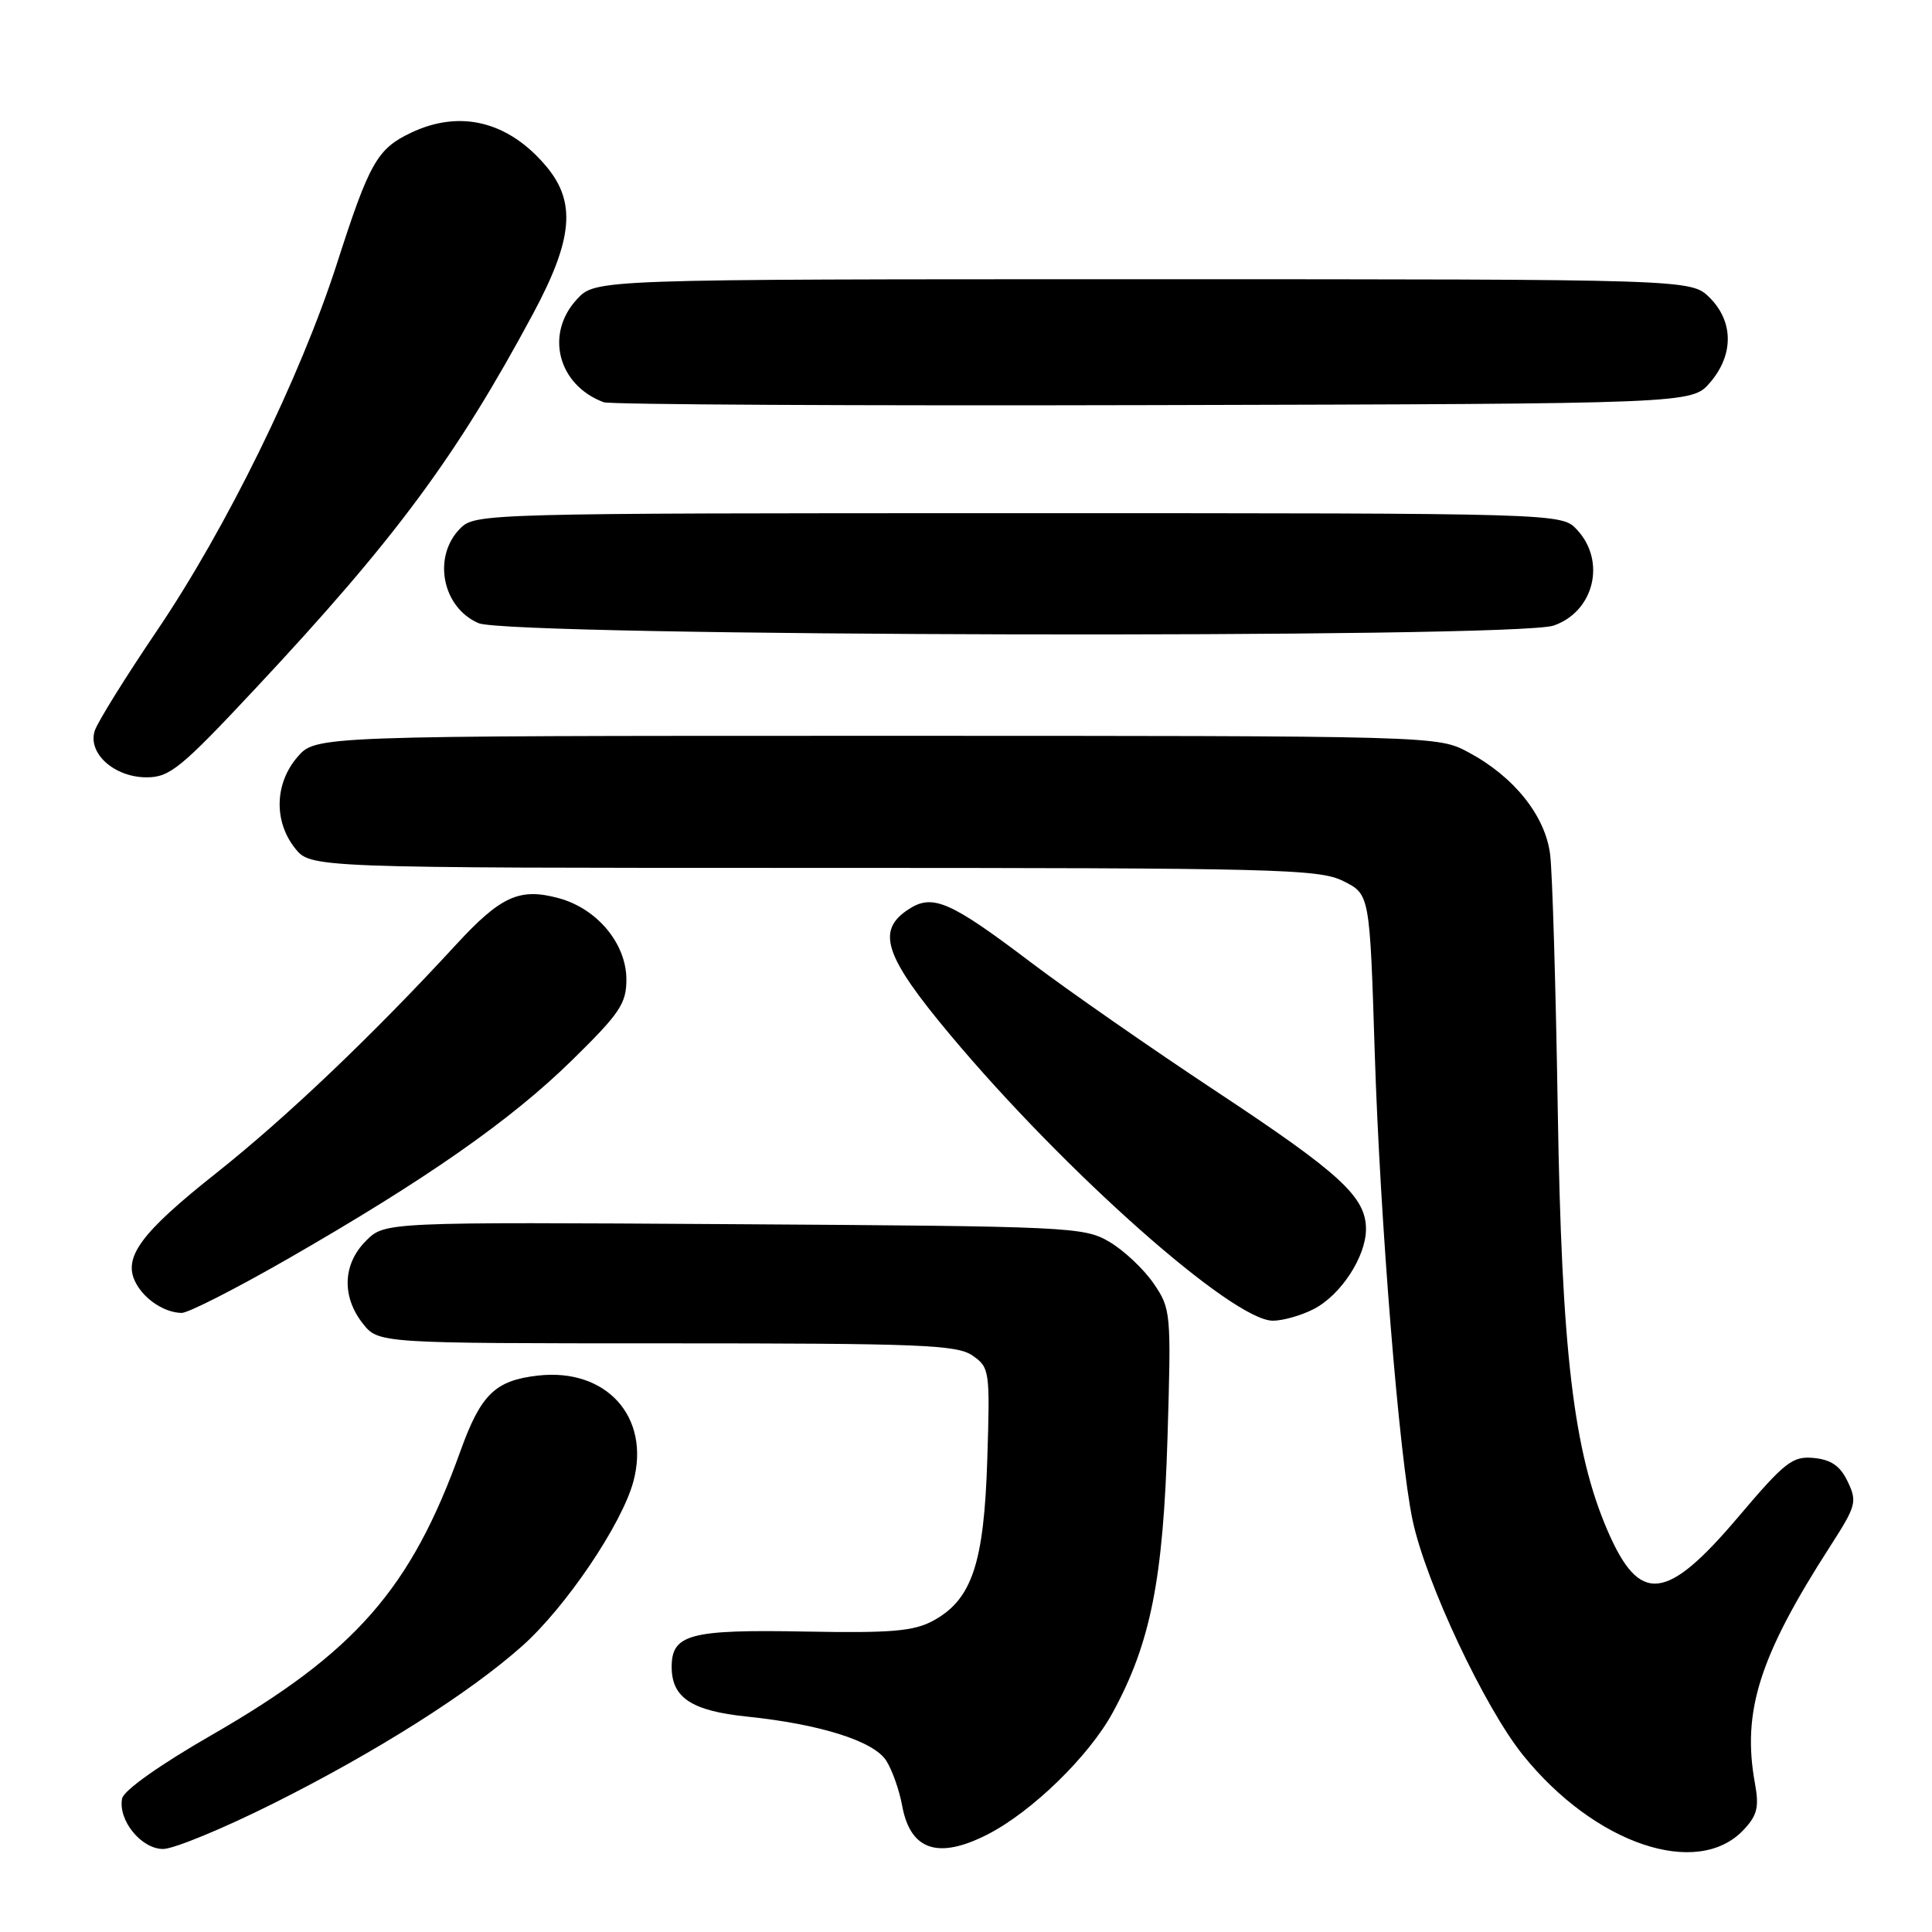<?xml version="1.0" encoding="UTF-8" standalone="no"?>
<!DOCTYPE svg PUBLIC "-//W3C//DTD SVG 1.1//EN" "http://www.w3.org/Graphics/SVG/1.1/DTD/svg11.dtd" >
<svg xmlns="http://www.w3.org/2000/svg" xmlns:xlink="http://www.w3.org/1999/xlink" version="1.1" viewBox="0 0 256 256">
 <g >
 <path fill="currentColor"
d=" M 231.04 242.46 C 232.85 240.54 233.11 239.45 232.54 236.31 C 230.80 226.78 233.12 219.47 242.54 204.84 C 245.95 199.55 246.10 198.98 244.84 196.34 C 243.85 194.25 242.65 193.42 240.35 193.19 C 237.52 192.92 236.54 193.68 230.35 200.98 C 220.78 212.28 217.25 212.64 213.00 202.79 C 208.50 192.36 206.92 179.02 206.41 147.00 C 206.15 130.78 205.70 115.57 205.40 113.21 C 204.76 108.10 200.62 102.91 194.59 99.69 C 190.50 97.50 190.50 97.50 116.16 97.50 C 41.83 97.50 41.83 97.50 39.41 100.31 C 36.40 103.81 36.26 108.79 39.07 112.37 C 41.15 115.00 41.15 115.00 107.82 115.00 C 169.30 115.00 174.77 115.14 178.00 116.75 C 181.50 118.50 181.50 118.50 182.16 139.50 C 182.87 161.79 185.40 193.09 187.18 201.46 C 188.94 209.72 196.71 226.24 201.81 232.57 C 211.31 244.36 224.92 248.97 231.04 242.46 Z  M 36.26 238.95 C 49.86 232.14 62.22 224.32 69.20 218.10 C 74.98 212.95 82.42 201.94 83.93 196.29 C 86.21 187.75 80.35 181.25 71.29 182.27 C 65.61 182.91 63.71 184.76 61.00 192.30 C 54.44 210.55 47.08 218.95 28.01 229.92 C 21.19 233.84 16.38 237.25 16.18 238.31 C 15.62 241.19 18.72 245.00 21.61 245.00 C 23.02 245.00 29.61 242.28 36.26 238.95 Z  M 130.84 243.08 C 136.72 240.08 144.30 232.71 147.45 226.91 C 152.46 217.72 154.13 209.31 154.70 190.50 C 155.20 173.87 155.16 173.43 152.85 170.05 C 151.55 168.16 148.92 165.68 147.00 164.55 C 143.63 162.57 141.83 162.49 97.24 162.21 C 50.98 161.92 50.98 161.92 48.49 164.42 C 45.42 167.49 45.25 171.78 48.07 175.37 C 50.15 178.00 50.15 178.00 88.35 178.00 C 122.01 178.00 126.83 178.19 128.88 179.63 C 131.13 181.20 131.19 181.62 130.82 193.38 C 130.39 207.20 128.78 211.98 123.62 214.77 C 121.05 216.15 118.07 216.40 106.75 216.19 C 91.41 215.90 89.00 216.54 89.00 220.88 C 89.00 224.96 91.65 226.70 99.00 227.46 C 108.67 228.46 115.76 230.70 117.42 233.28 C 118.21 234.50 119.16 237.19 119.54 239.26 C 120.62 245.17 124.30 246.42 130.84 243.08 Z  M 174.09 173.45 C 177.67 171.60 180.99 166.52 181.00 162.88 C 181.00 158.61 177.66 155.52 161.17 144.62 C 152.55 138.92 141.53 131.25 136.68 127.58 C 125.87 119.39 123.57 118.39 120.37 120.50 C 116.06 123.31 117.19 126.70 125.88 137.09 C 141.14 155.33 163.34 175.00 168.66 175.00 C 170.00 175.00 172.45 174.30 174.09 173.45 Z  M 38.06 166.85 C 56.48 156.27 67.63 148.48 75.75 140.53 C 82.12 134.29 83.00 132.99 83.00 129.79 C 83.00 125.04 79.12 120.38 74.02 119.01 C 68.85 117.61 66.37 118.73 60.45 125.15 C 49.36 137.20 37.95 148.06 28.69 155.41 C 18.58 163.42 16.21 166.66 18.01 170.02 C 19.18 172.21 21.81 173.93 24.06 173.97 C 24.91 173.99 31.21 170.78 38.06 166.85 Z  M 33.83 91.25 C 52.36 71.45 60.46 60.52 70.63 41.58 C 75.93 31.70 76.37 26.79 72.38 22.04 C 67.37 16.08 60.98 14.49 54.46 17.59 C 49.99 19.71 48.94 21.56 44.67 34.85 C 39.81 49.97 30.01 69.97 20.75 83.64 C 16.60 89.77 12.91 95.71 12.55 96.84 C 11.60 99.82 15.15 103.00 19.42 103.00 C 22.49 103.00 23.95 101.81 33.83 91.25 Z  M 205.87 82.89 C 211.23 81.03 212.85 74.36 208.96 70.19 C 206.92 68.00 206.92 68.00 134.96 68.00 C 64.33 68.00 62.96 68.04 61.00 70.00 C 57.28 73.72 58.56 80.47 63.40 82.57 C 67.49 84.35 200.83 84.65 205.87 82.89 Z  M 226.59 50.69 C 229.74 47.03 229.72 42.63 226.55 39.45 C 224.09 37.00 224.09 37.00 151.50 37.00 C 78.90 37.00 78.90 37.00 76.45 39.65 C 72.17 44.26 73.94 51.05 80.00 53.30 C 80.83 53.61 113.60 53.78 152.84 53.68 C 224.17 53.50 224.17 53.50 226.59 50.69 Z "/>
</g>
</svg>